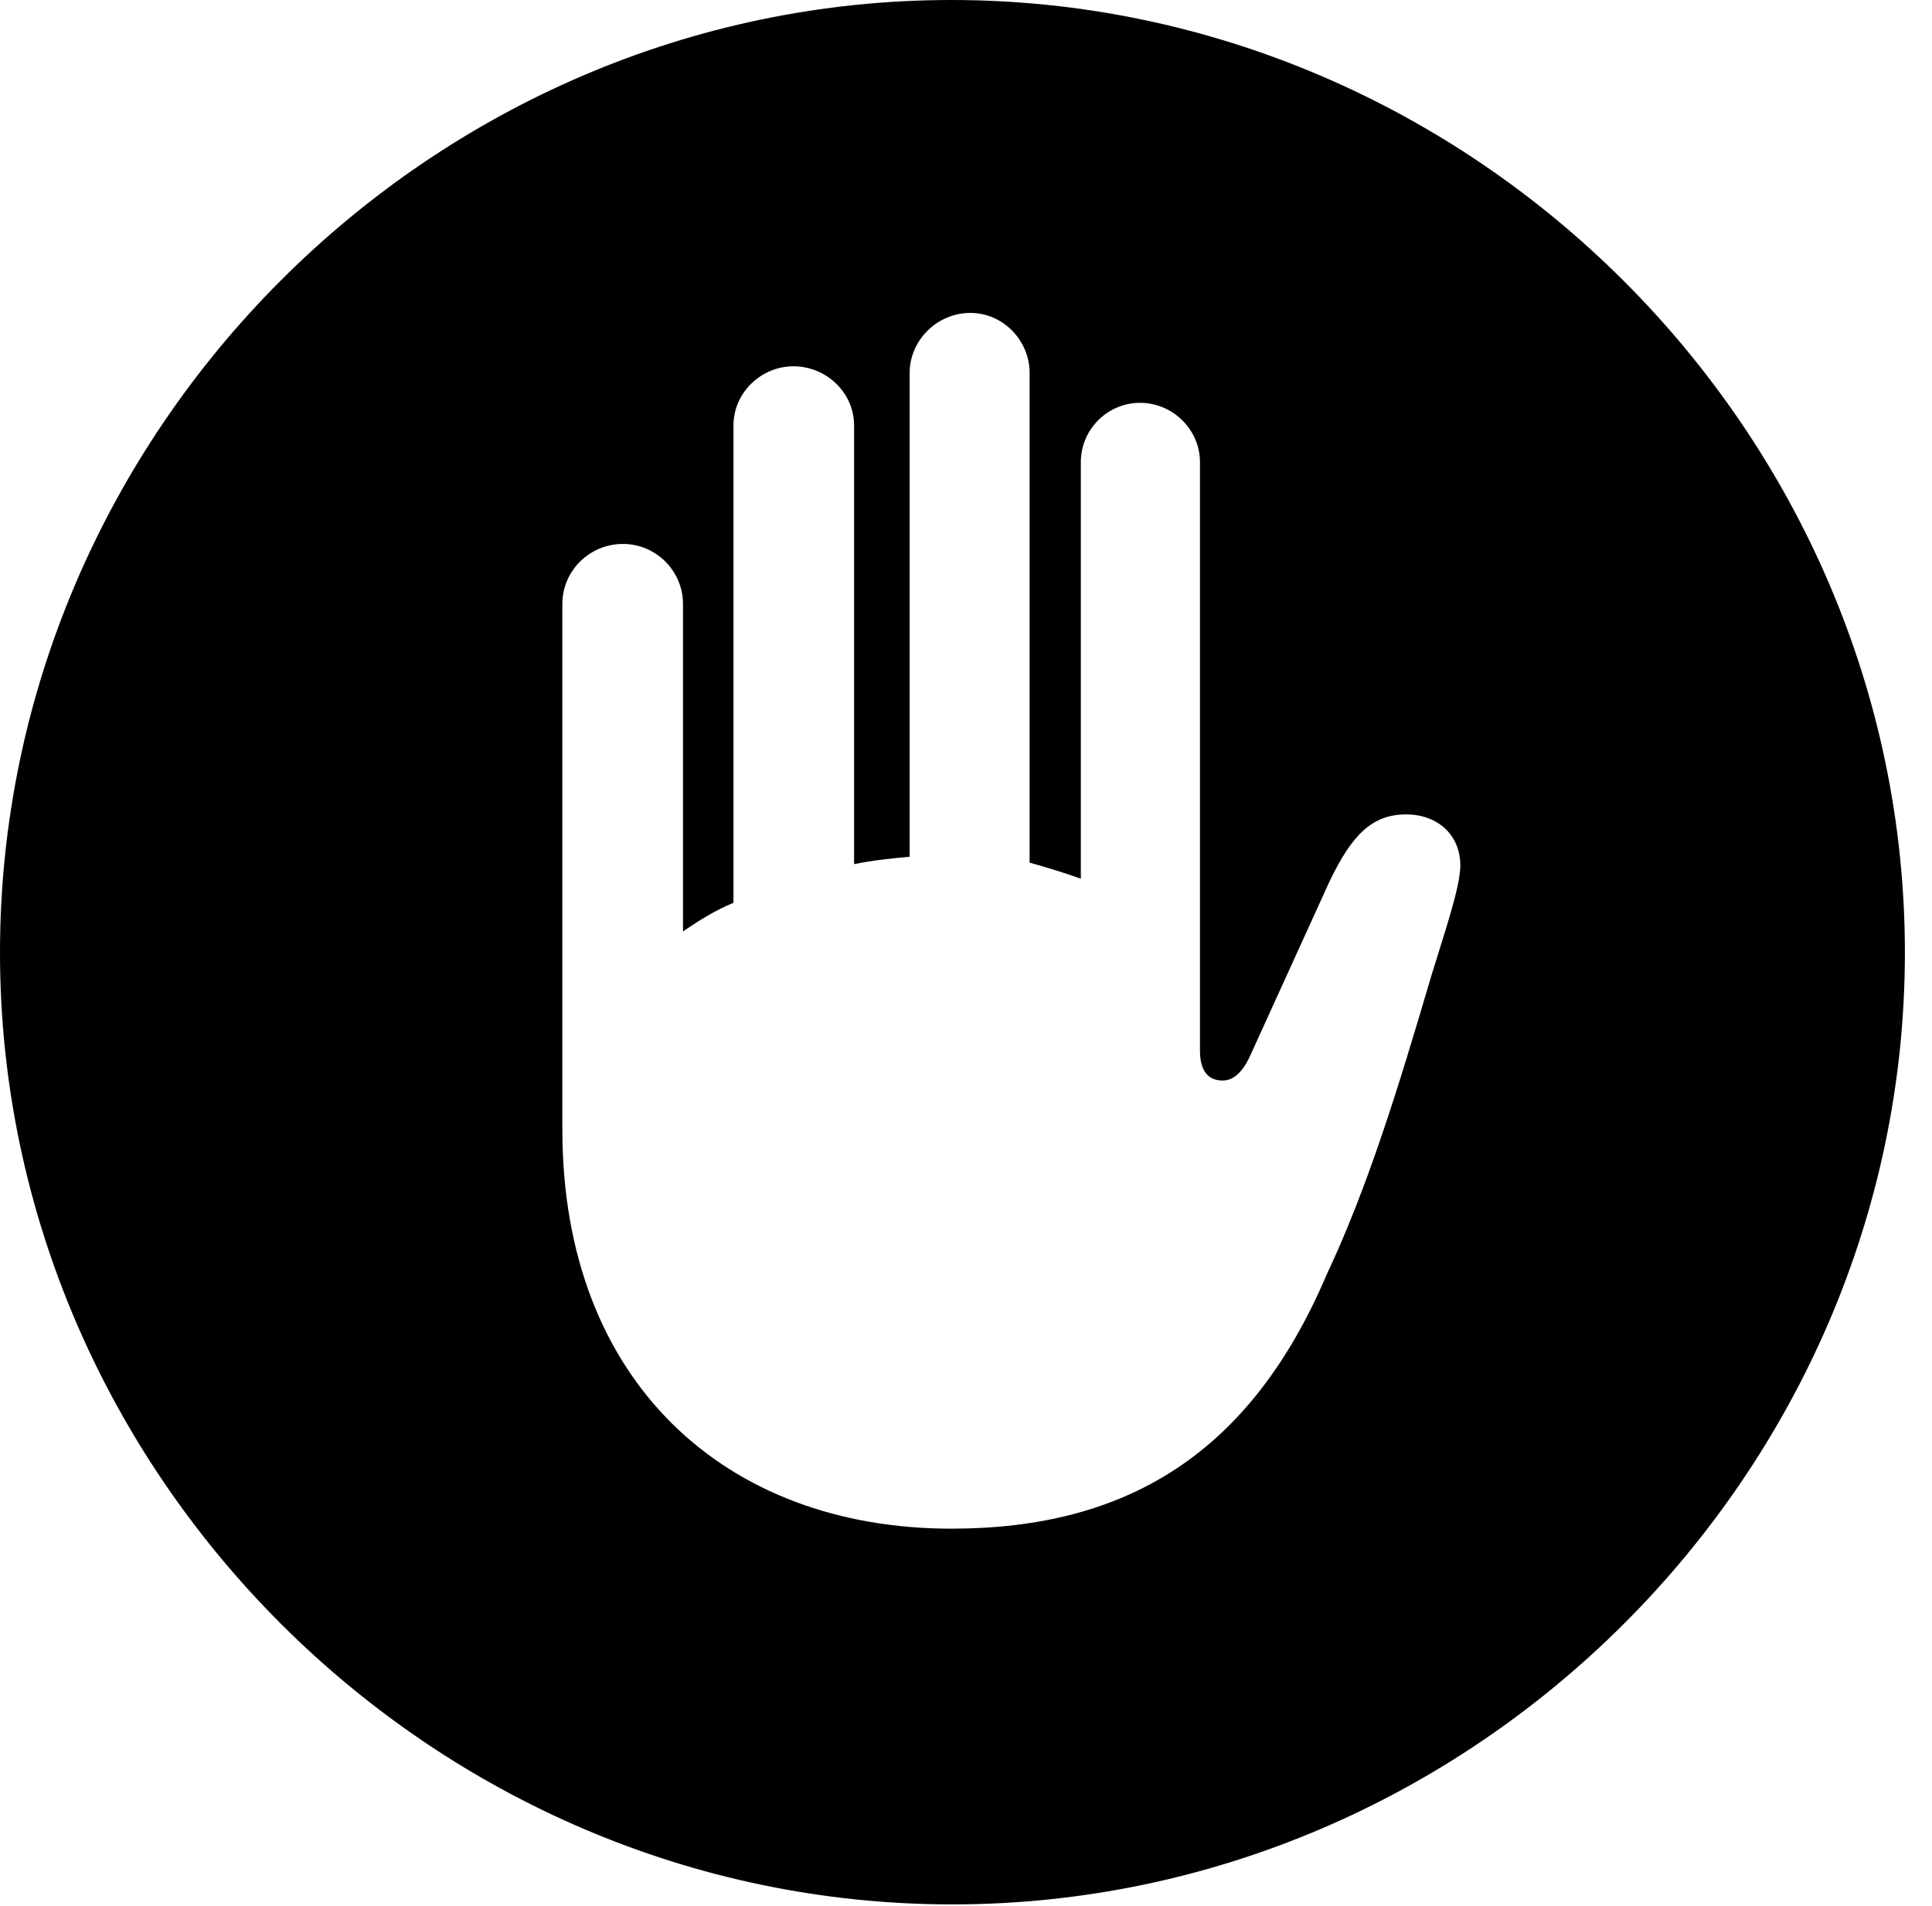 <svg version="1.1" xmlns="http://www.w3.org/2000/svg" xmlns:xlink="http://www.w3.org/1999/xlink" width="25.801" height="25.459" viewBox="0 0 25.801 25.459">
 <g>
  <rect height="25.459" opacity="0" width="25.801" x="0" y="0"/>
  <path d="M25.439 12.725C25.439 19.678 19.678 25.439 12.715 25.439C5.762 25.439 0 19.678 0 12.725C0 5.762 5.752 0 12.705 0C19.668 0 25.439 5.762 25.439 12.725ZM12.148 4.98L12.148 11.445C11.904 11.465 11.65 11.494 11.406 11.543L11.406 5.684C11.406 5.244 11.035 4.893 10.596 4.893C10.166 4.893 9.795 5.244 9.795 5.684L9.795 12.06C9.531 12.168 9.326 12.305 9.121 12.441L9.121 8.066C9.121 7.627 8.76 7.266 8.32 7.266C7.871 7.266 7.51 7.627 7.51 8.066L7.51 15.088C7.51 18.457 9.688 20.42 12.705 20.42C15.049 20.42 16.699 19.414 17.715 17.031C18.262 15.869 18.672 14.541 19.111 13.047C19.277 12.5 19.502 11.855 19.502 11.562C19.502 11.152 19.199 10.879 18.779 10.879C18.33 10.879 18.057 11.143 17.754 11.777L16.709 14.072C16.592 14.346 16.455 14.434 16.328 14.434C16.143 14.434 16.025 14.316 16.025 14.033L16.025 6.172C16.025 5.742 15.664 5.381 15.225 5.381C14.785 5.381 14.434 5.742 14.434 6.172L14.434 11.738C14.219 11.66 13.994 11.592 13.75 11.523L13.75 4.98C13.75 4.551 13.398 4.18 12.959 4.18C12.51 4.18 12.148 4.551 12.148 4.98Z" fill="currentColor"/>
 </g>
</svg>
